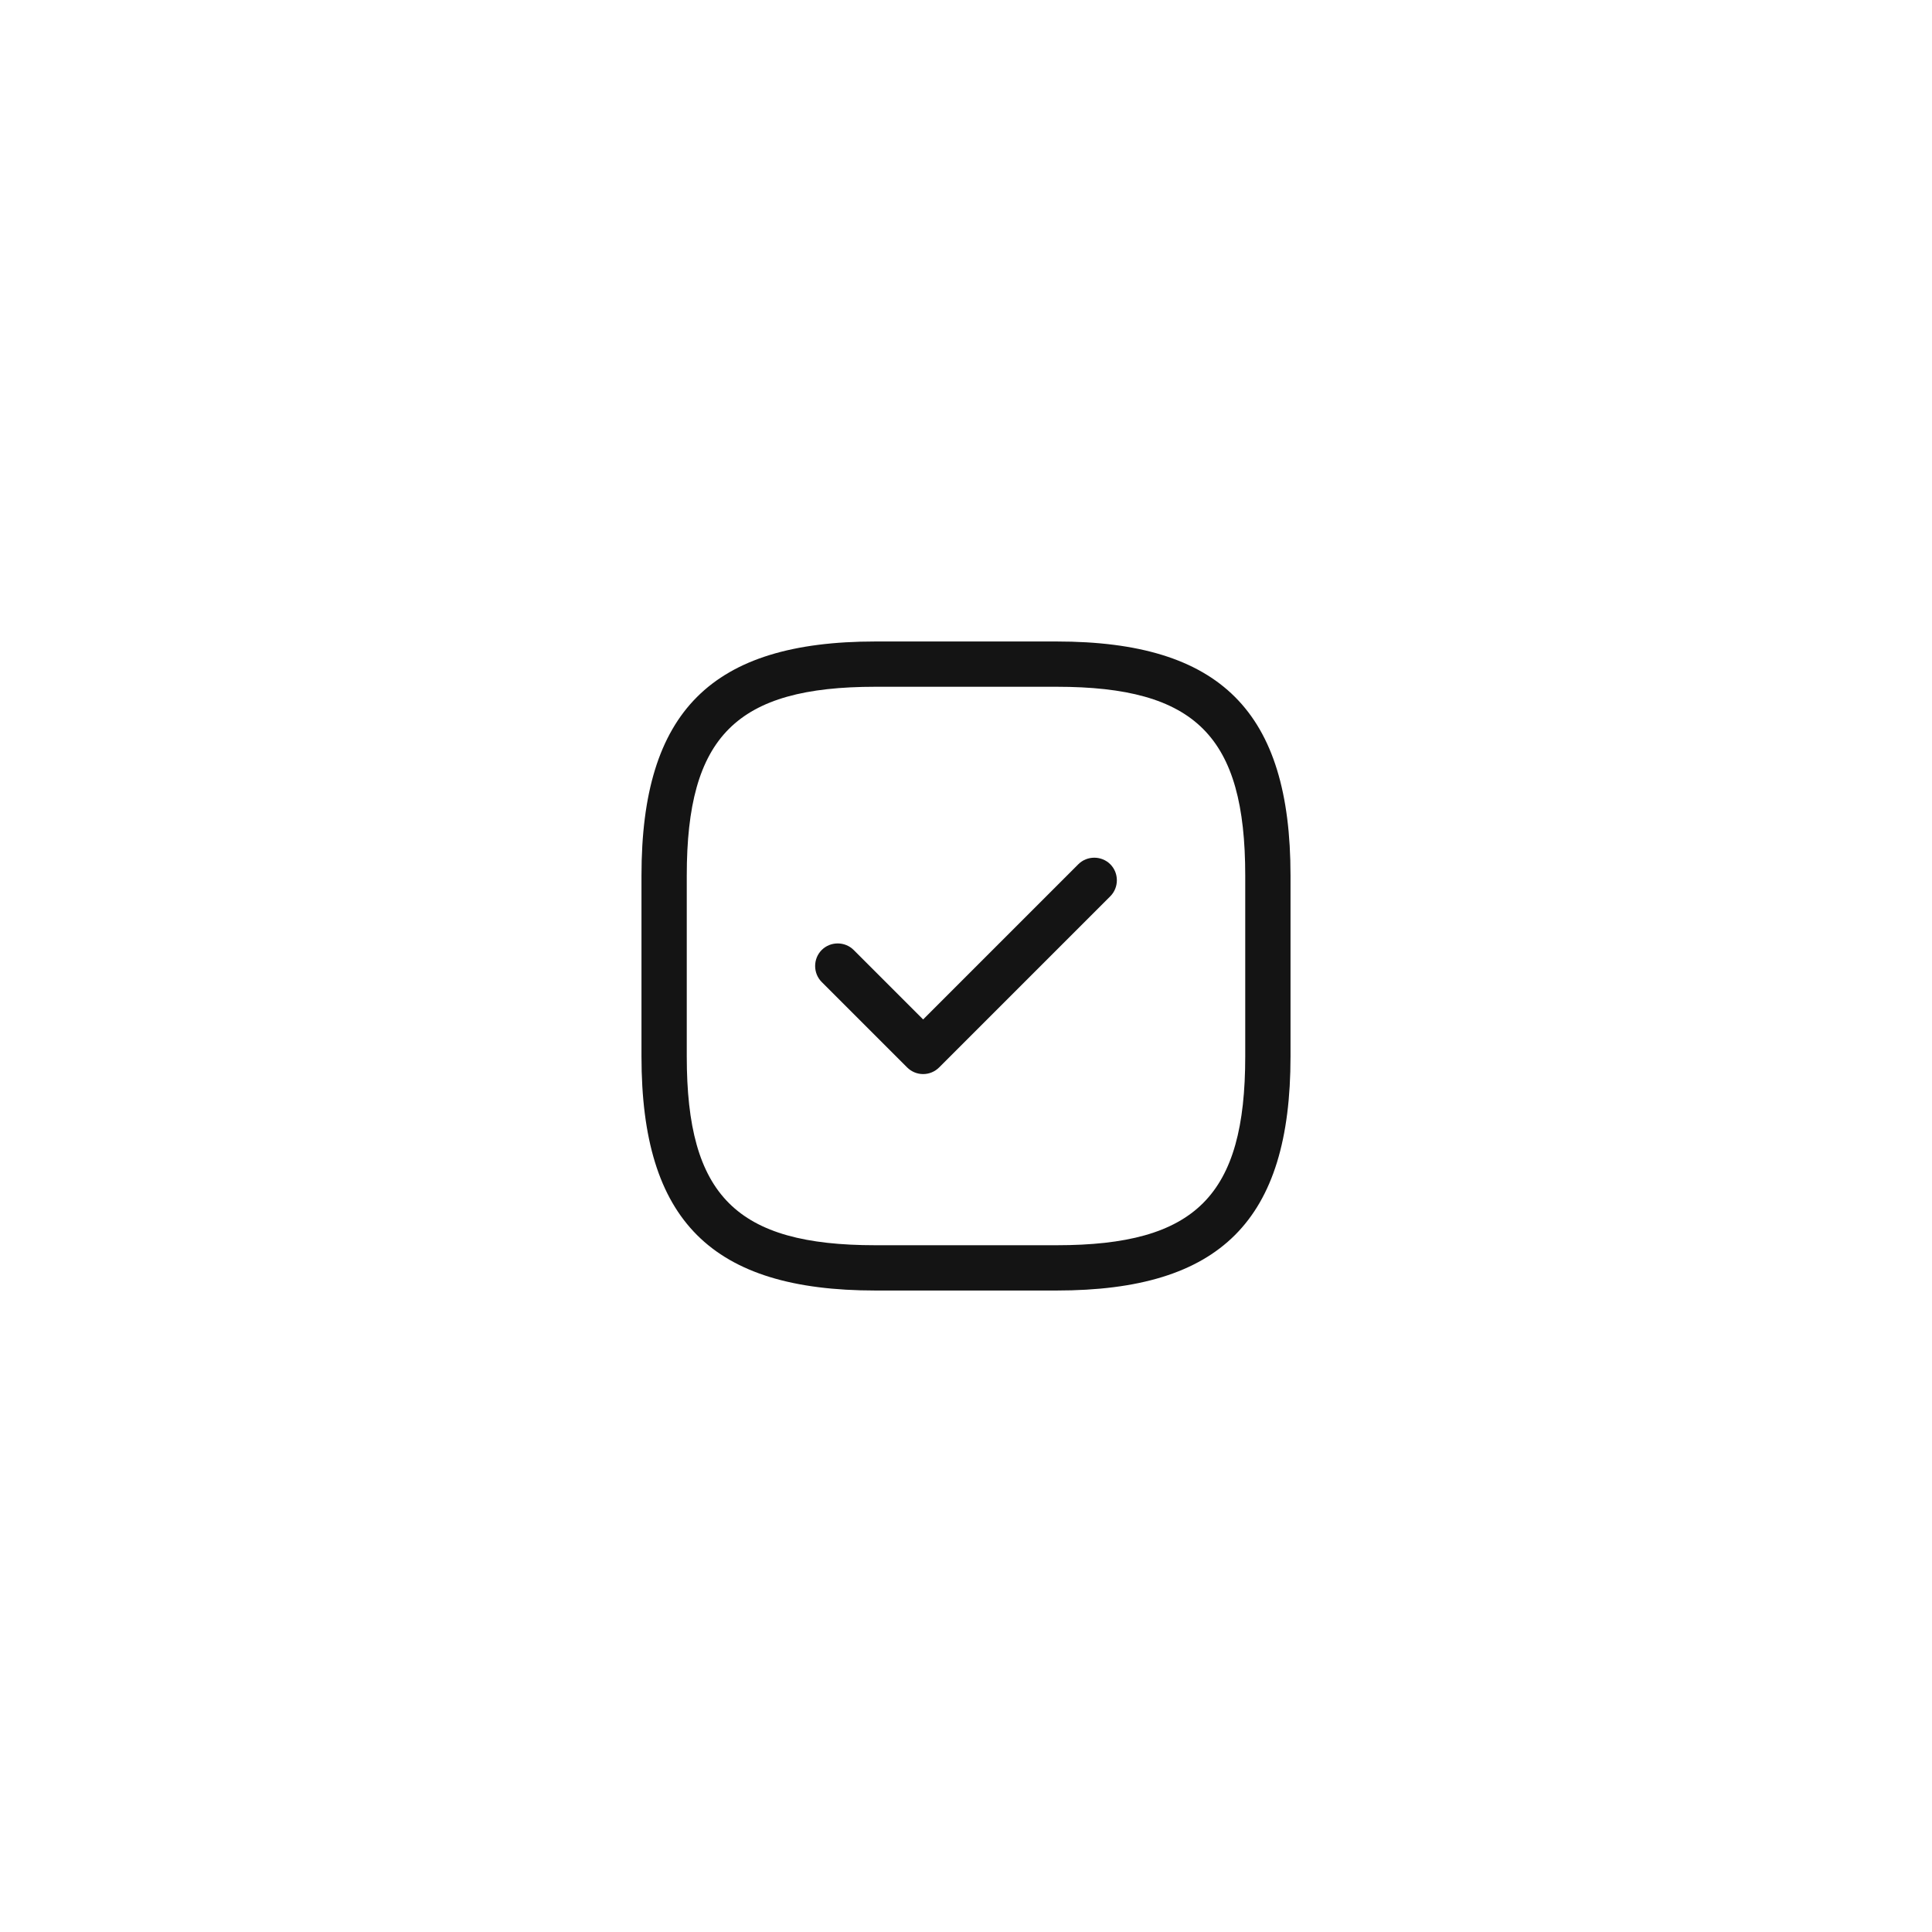 <svg width="64" height="64" viewBox="0 0 64 64" fill="none" xmlns="http://www.w3.org/2000/svg">
<g filter="url(#filter0_d_655_23809)">
<rect x="16" y="12" width="32" height="32" rx="8" fill="white"/>
<path d="M35 38.75H29C23.57 38.75 21.25 36.43 21.25 31V25C21.25 19.57 23.57 17.25 29 17.25H35C40.43 17.25 42.75 19.57 42.75 25V31C42.75 36.43 40.43 38.75 35 38.75ZM29 18.75C24.39 18.75 22.75 20.39 22.75 25V31C22.75 35.61 24.39 37.25 29 37.25H35C39.61 37.25 41.25 35.61 41.25 31V25C41.25 20.39 39.61 18.75 35 18.75H29Z" fill="#141414"/>
<path d="M30.58 31.58C30.38 31.58 30.19 31.5 30.05 31.36L27.22 28.53C26.93 28.24 26.93 27.76 27.22 27.47C27.51 27.18 27.99 27.18 28.28 27.47L30.58 29.77L35.72 24.63C36.01 24.34 36.49 24.34 36.78 24.63C37.07 24.92 37.07 25.4 36.78 25.69L31.11 31.36C30.97 31.5 30.78 31.58 30.58 31.58Z" fill="#141414"/>
</g>
<defs>
<filter id="filter0_d_655_23809" x="0" y="0" width="64" height="64" filterUnits="userSpaceOnUse" color-interpolation-filters="sRGB">
<feFlood flood-opacity="0" result="BackgroundImageFix"/>
<feColorMatrix in="SourceAlpha" type="matrix" values="0 0 0 0 0 0 0 0 0 0 0 0 0 0 0 0 0 0 127 0" result="hardAlpha"/>
<feOffset dy="4"/>
<feGaussianBlur stdDeviation="8"/>
<feColorMatrix type="matrix" values="0 0 0 0 0.08 0 0 0 0 0.08 0 0 0 0 0.08 0 0 0 0.08 0"/>
<feBlend mode="normal" in2="BackgroundImageFix" result="effect1_dropShadow_655_23809"/>
<feBlend mode="normal" in="SourceGraphic" in2="effect1_dropShadow_655_23809" result="shape"/>
</filter>
</defs>
</svg>
